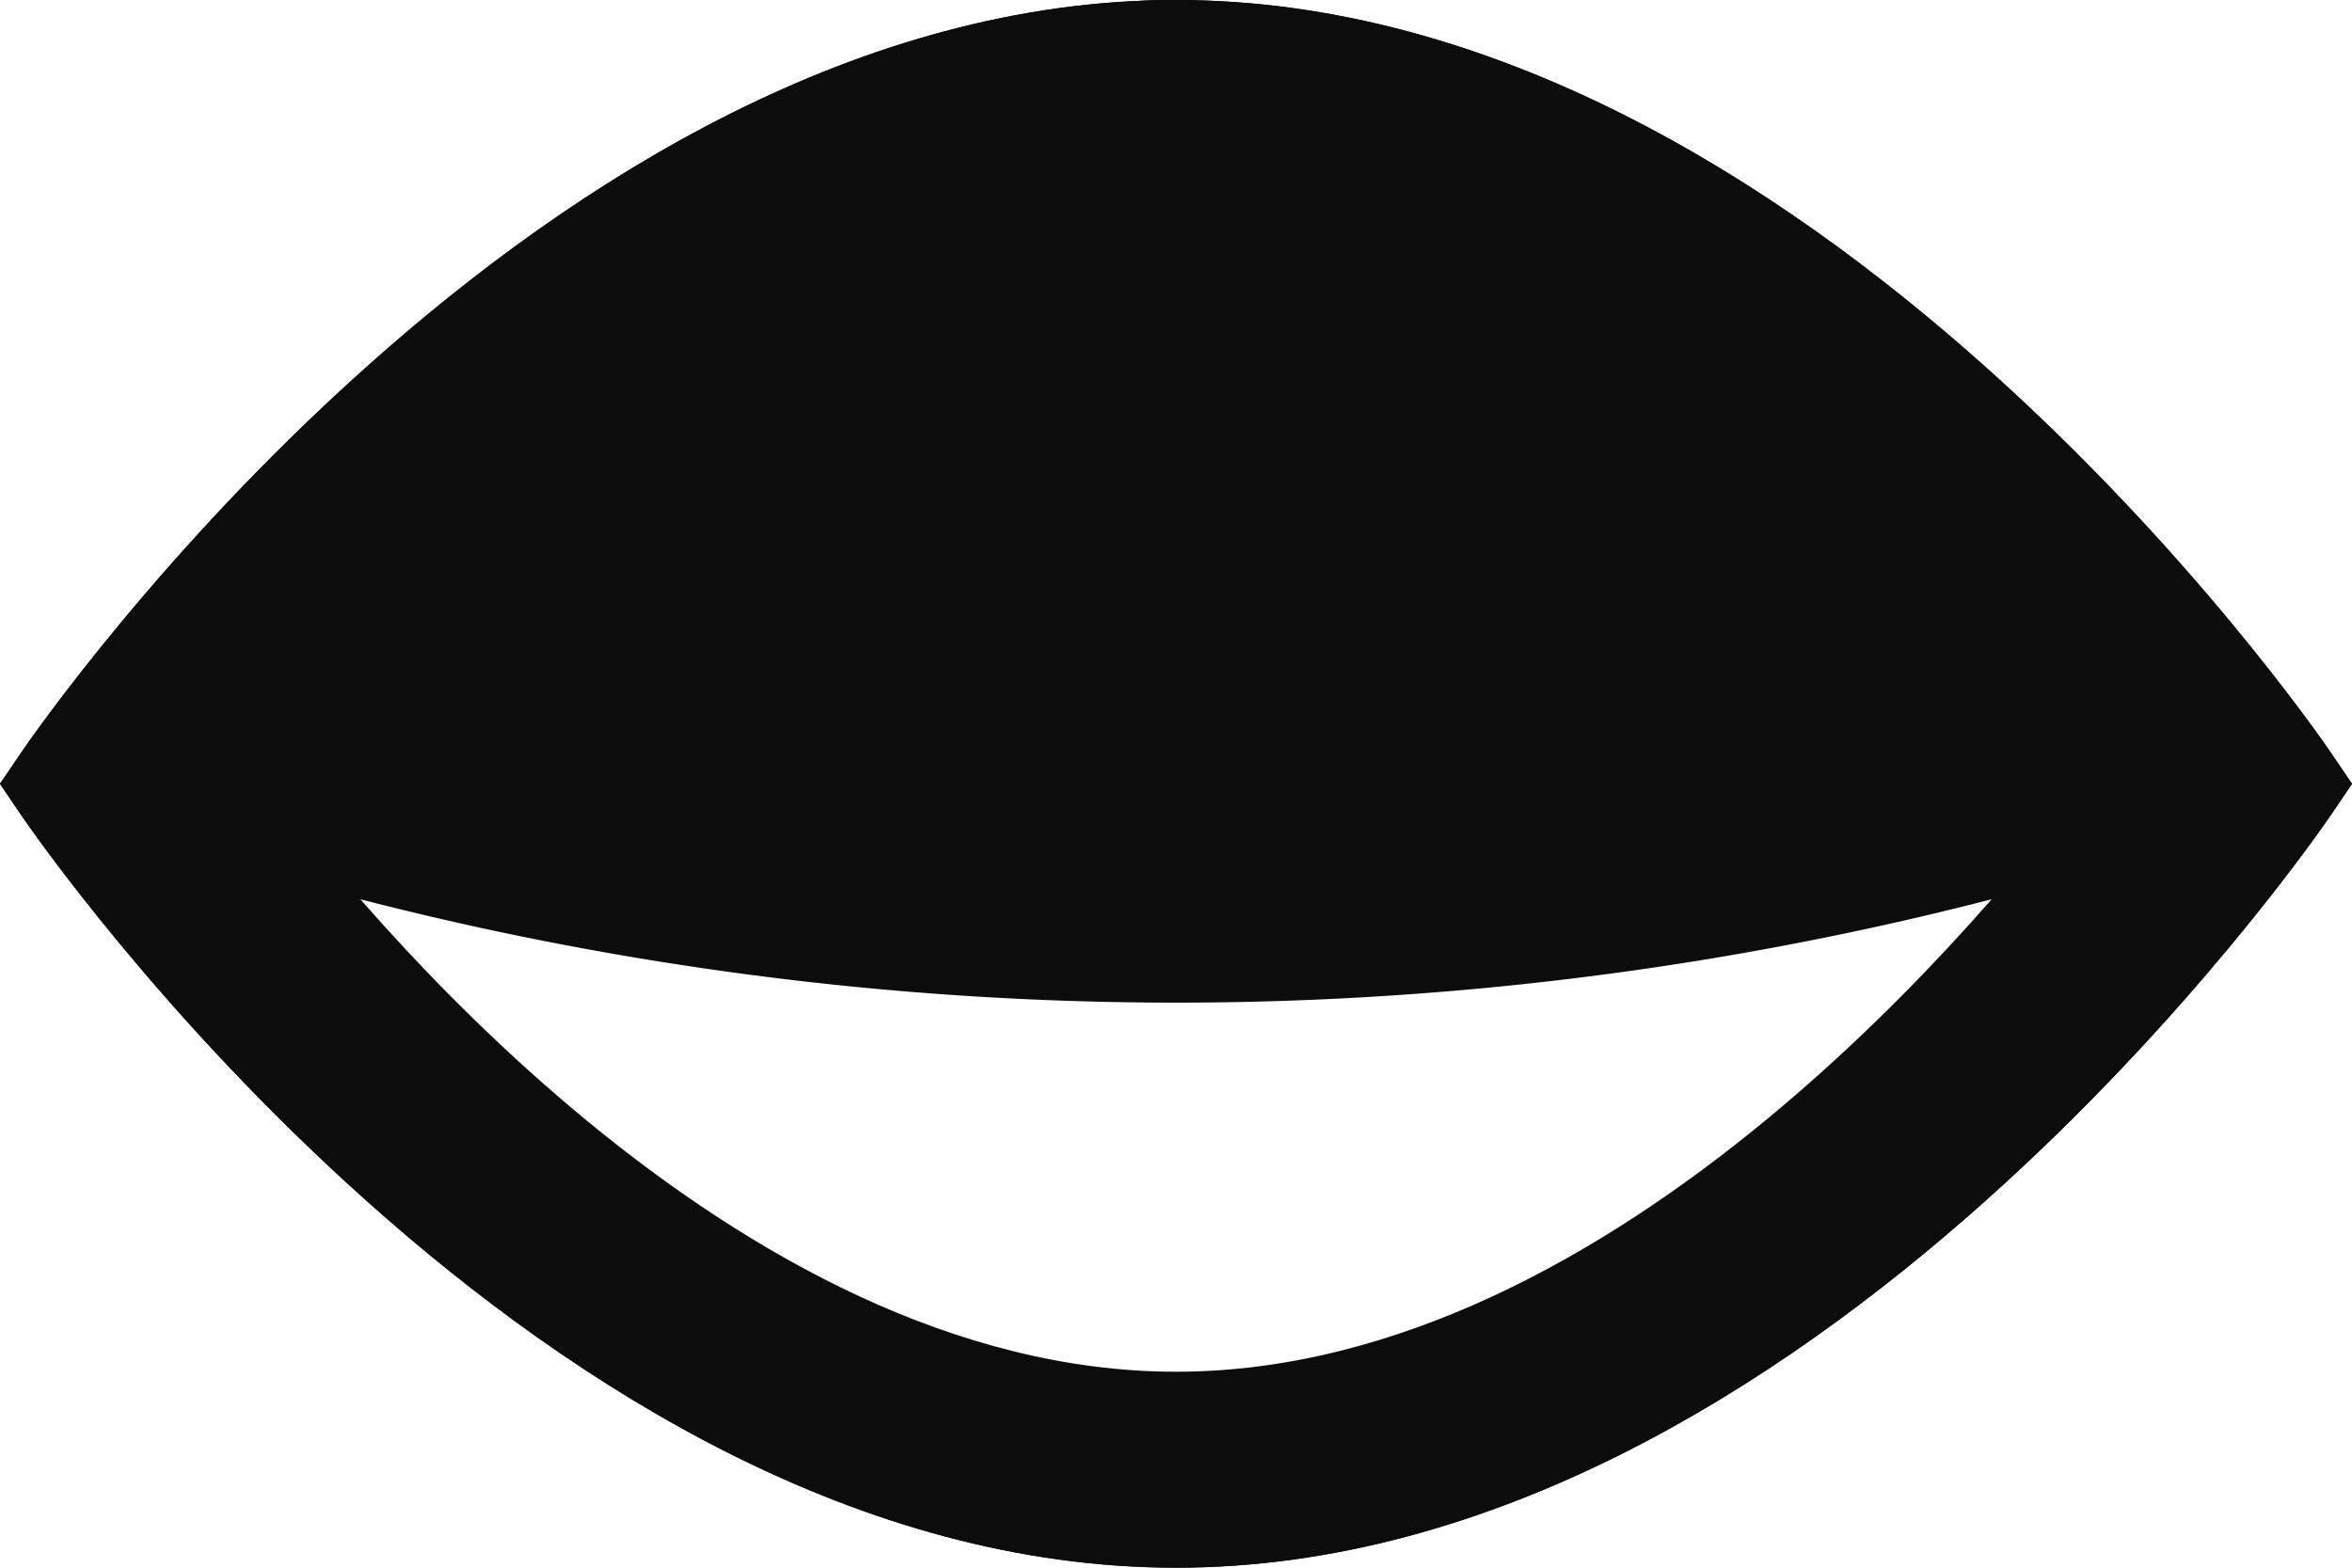 <svg xmlns="http://www.w3.org/2000/svg" width="24" height="16" viewBox="0 0 24 16"><defs><style>.a{fill:#0c0c0c;}</style></defs><title>eyeclosed</title><path class="a" d="M12,20C5.53,20,.42,12.62.21,12.31L0,12l.21-.31C.42,11.38,5.53,4,12,4s11.58,7.38,11.79,7.69L24,12l-.21.31C23.58,12.62,18.47,20,12,20ZM2.72,12c.89,1.19,4.76,6,9.28,6s8.39-4.81,9.28-6c-.89-1.19-4.76-6-9.28-6S3.61,10.81,2.72,12Z" transform="translate(0 -4)"/><path class="a" d="M12,20C5.53,20,.42,12.62.21,12.31L0,12l.21-.31C.42,11.38,5.53,4,12,4s11.58,7.38,11.79,7.69L24,12l-.21.31C23.58,12.62,18.47,20,12,20ZM1.28,12c1,1.38,5.5,6.93,10.72,6.93S21.69,13.38,22.72,12c-1-1.38-5.5-6.93-10.72-6.93S2.31,10.62,1.28,12Z" transform="translate(0 -4)"/><path class="a" d="M12,4C6,4,0,12,0,12a33.36,33.36,0,0,0,24,0S16,4,12,4Z" transform="translate(0 -4)"/></svg>